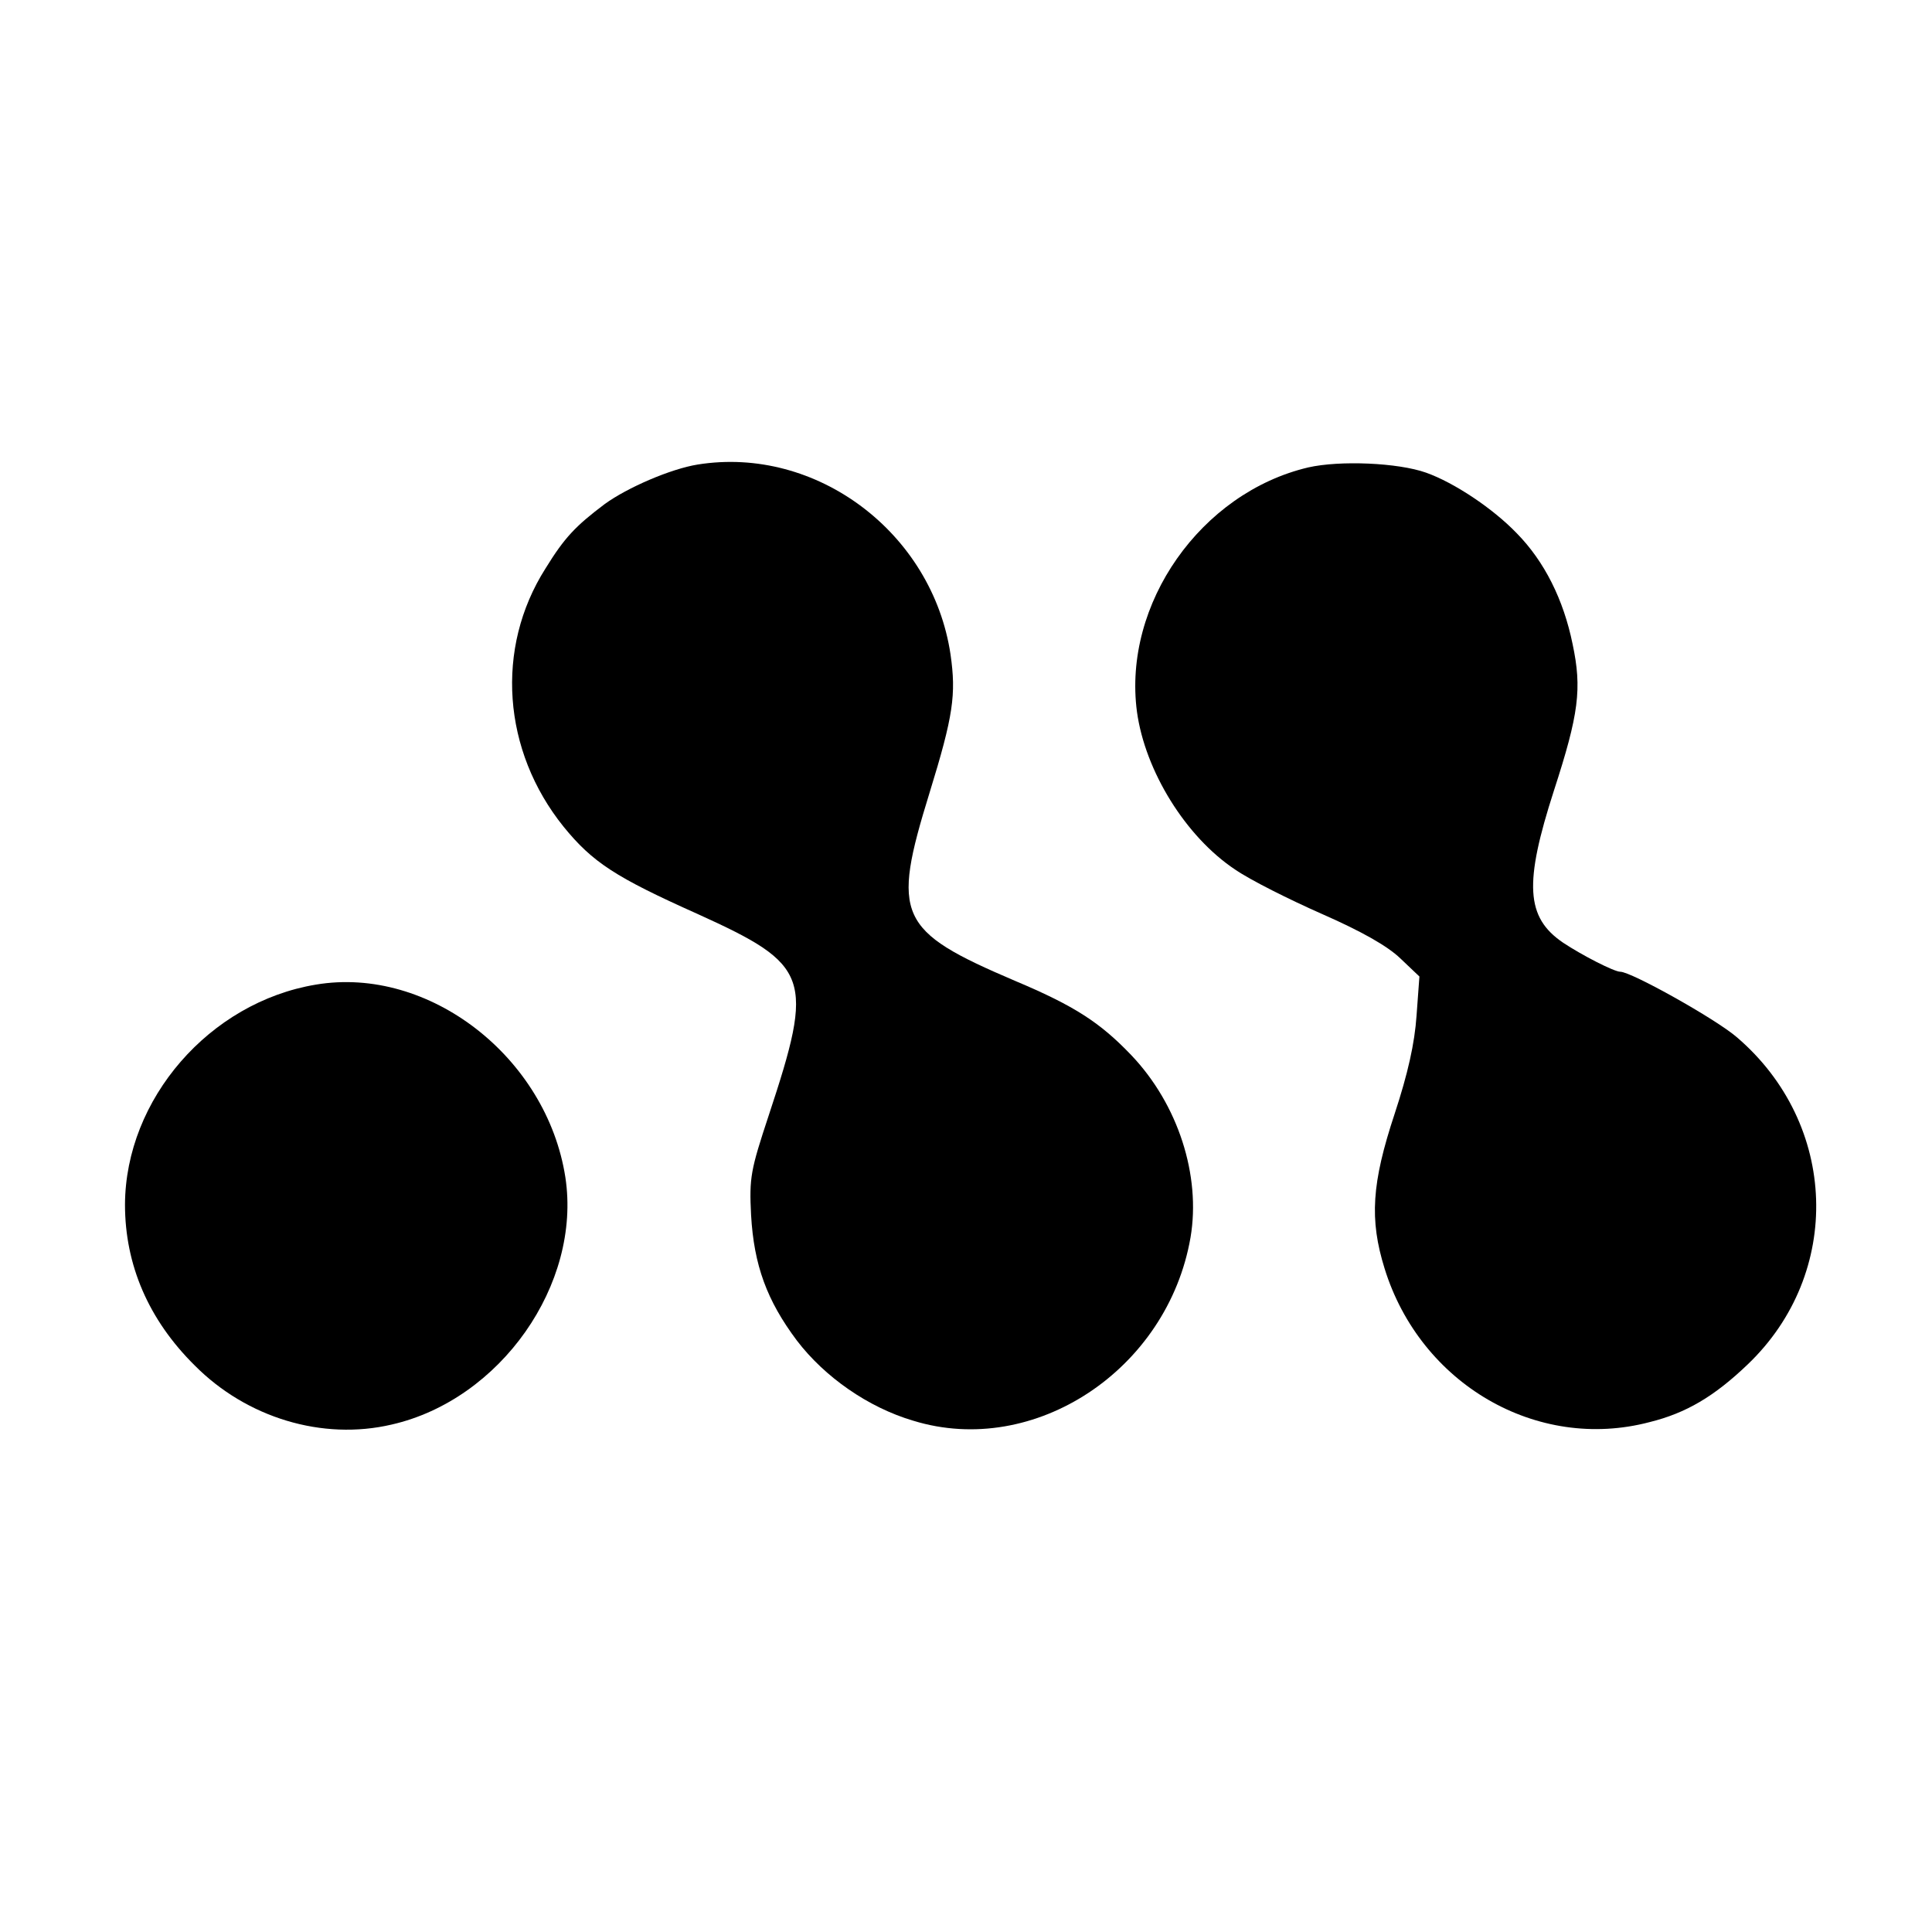<svg width="128" height="128" viewBox="0 0 128 128" fill="none" xmlns="http://www.w3.org/2000/svg">
<path d="M46.221 30.777C44.45 31.062 41.574 32.295 40.056 33.401C38.128 34.855 37.401 35.614 36.137 37.669C32.786 42.948 33.292 49.744 37.338 54.77C39.266 57.141 40.783 58.121 46.221 60.555C53.681 63.938 53.965 64.728 50.931 73.895C49.73 77.531 49.635 78.005 49.761 80.502C49.951 83.822 50.804 86.161 52.796 88.816C54.629 91.219 57.506 93.242 60.509 94.127C68.538 96.593 77.358 90.744 78.875 81.988C79.571 77.879 78.053 73.168 74.956 69.912C72.901 67.763 71.225 66.656 67.242 64.981C59.466 61.662 59.055 60.713 61.584 52.526C63.164 47.405 63.354 46.014 62.975 43.359C61.774 35.298 54.092 29.513 46.221 30.777Z" fill="black"/>
<path d="M86.675 30.968C79.562 32.643 74.378 40.009 75.326 47.153C75.864 51.073 78.55 55.435 81.838 57.616C82.85 58.312 85.442 59.608 87.591 60.556C90.184 61.694 91.922 62.674 92.776 63.496L94.04 64.697L93.85 67.289C93.724 69.123 93.281 71.114 92.396 73.801C90.879 78.385 90.721 80.788 91.733 84.043C94.103 91.694 101.817 96.182 109.277 94.222C111.711 93.622 113.576 92.515 115.789 90.397C122.111 84.36 121.795 74.465 115.062 68.712C113.671 67.511 108.076 64.381 107.349 64.381C106.938 64.381 104.788 63.275 103.555 62.453C101.09 60.777 100.963 58.533 102.955 52.369C104.598 47.311 104.82 45.636 104.187 42.664C103.587 39.724 102.322 37.195 100.489 35.33C98.908 33.686 96.348 31.979 94.483 31.316C92.618 30.652 88.761 30.494 86.675 30.968Z" fill="black"/>
<path d="M20.925 65.234C13.876 66.404 8.312 72.821 8.281 79.807C8.281 83.79 9.83 87.425 12.896 90.46C16.342 93.937 21.368 95.455 25.951 94.38C33.159 92.736 38.533 85.086 37.458 78.005C36.225 70.039 28.417 63.97 20.925 65.234Z" fill="black"/>
</svg>
